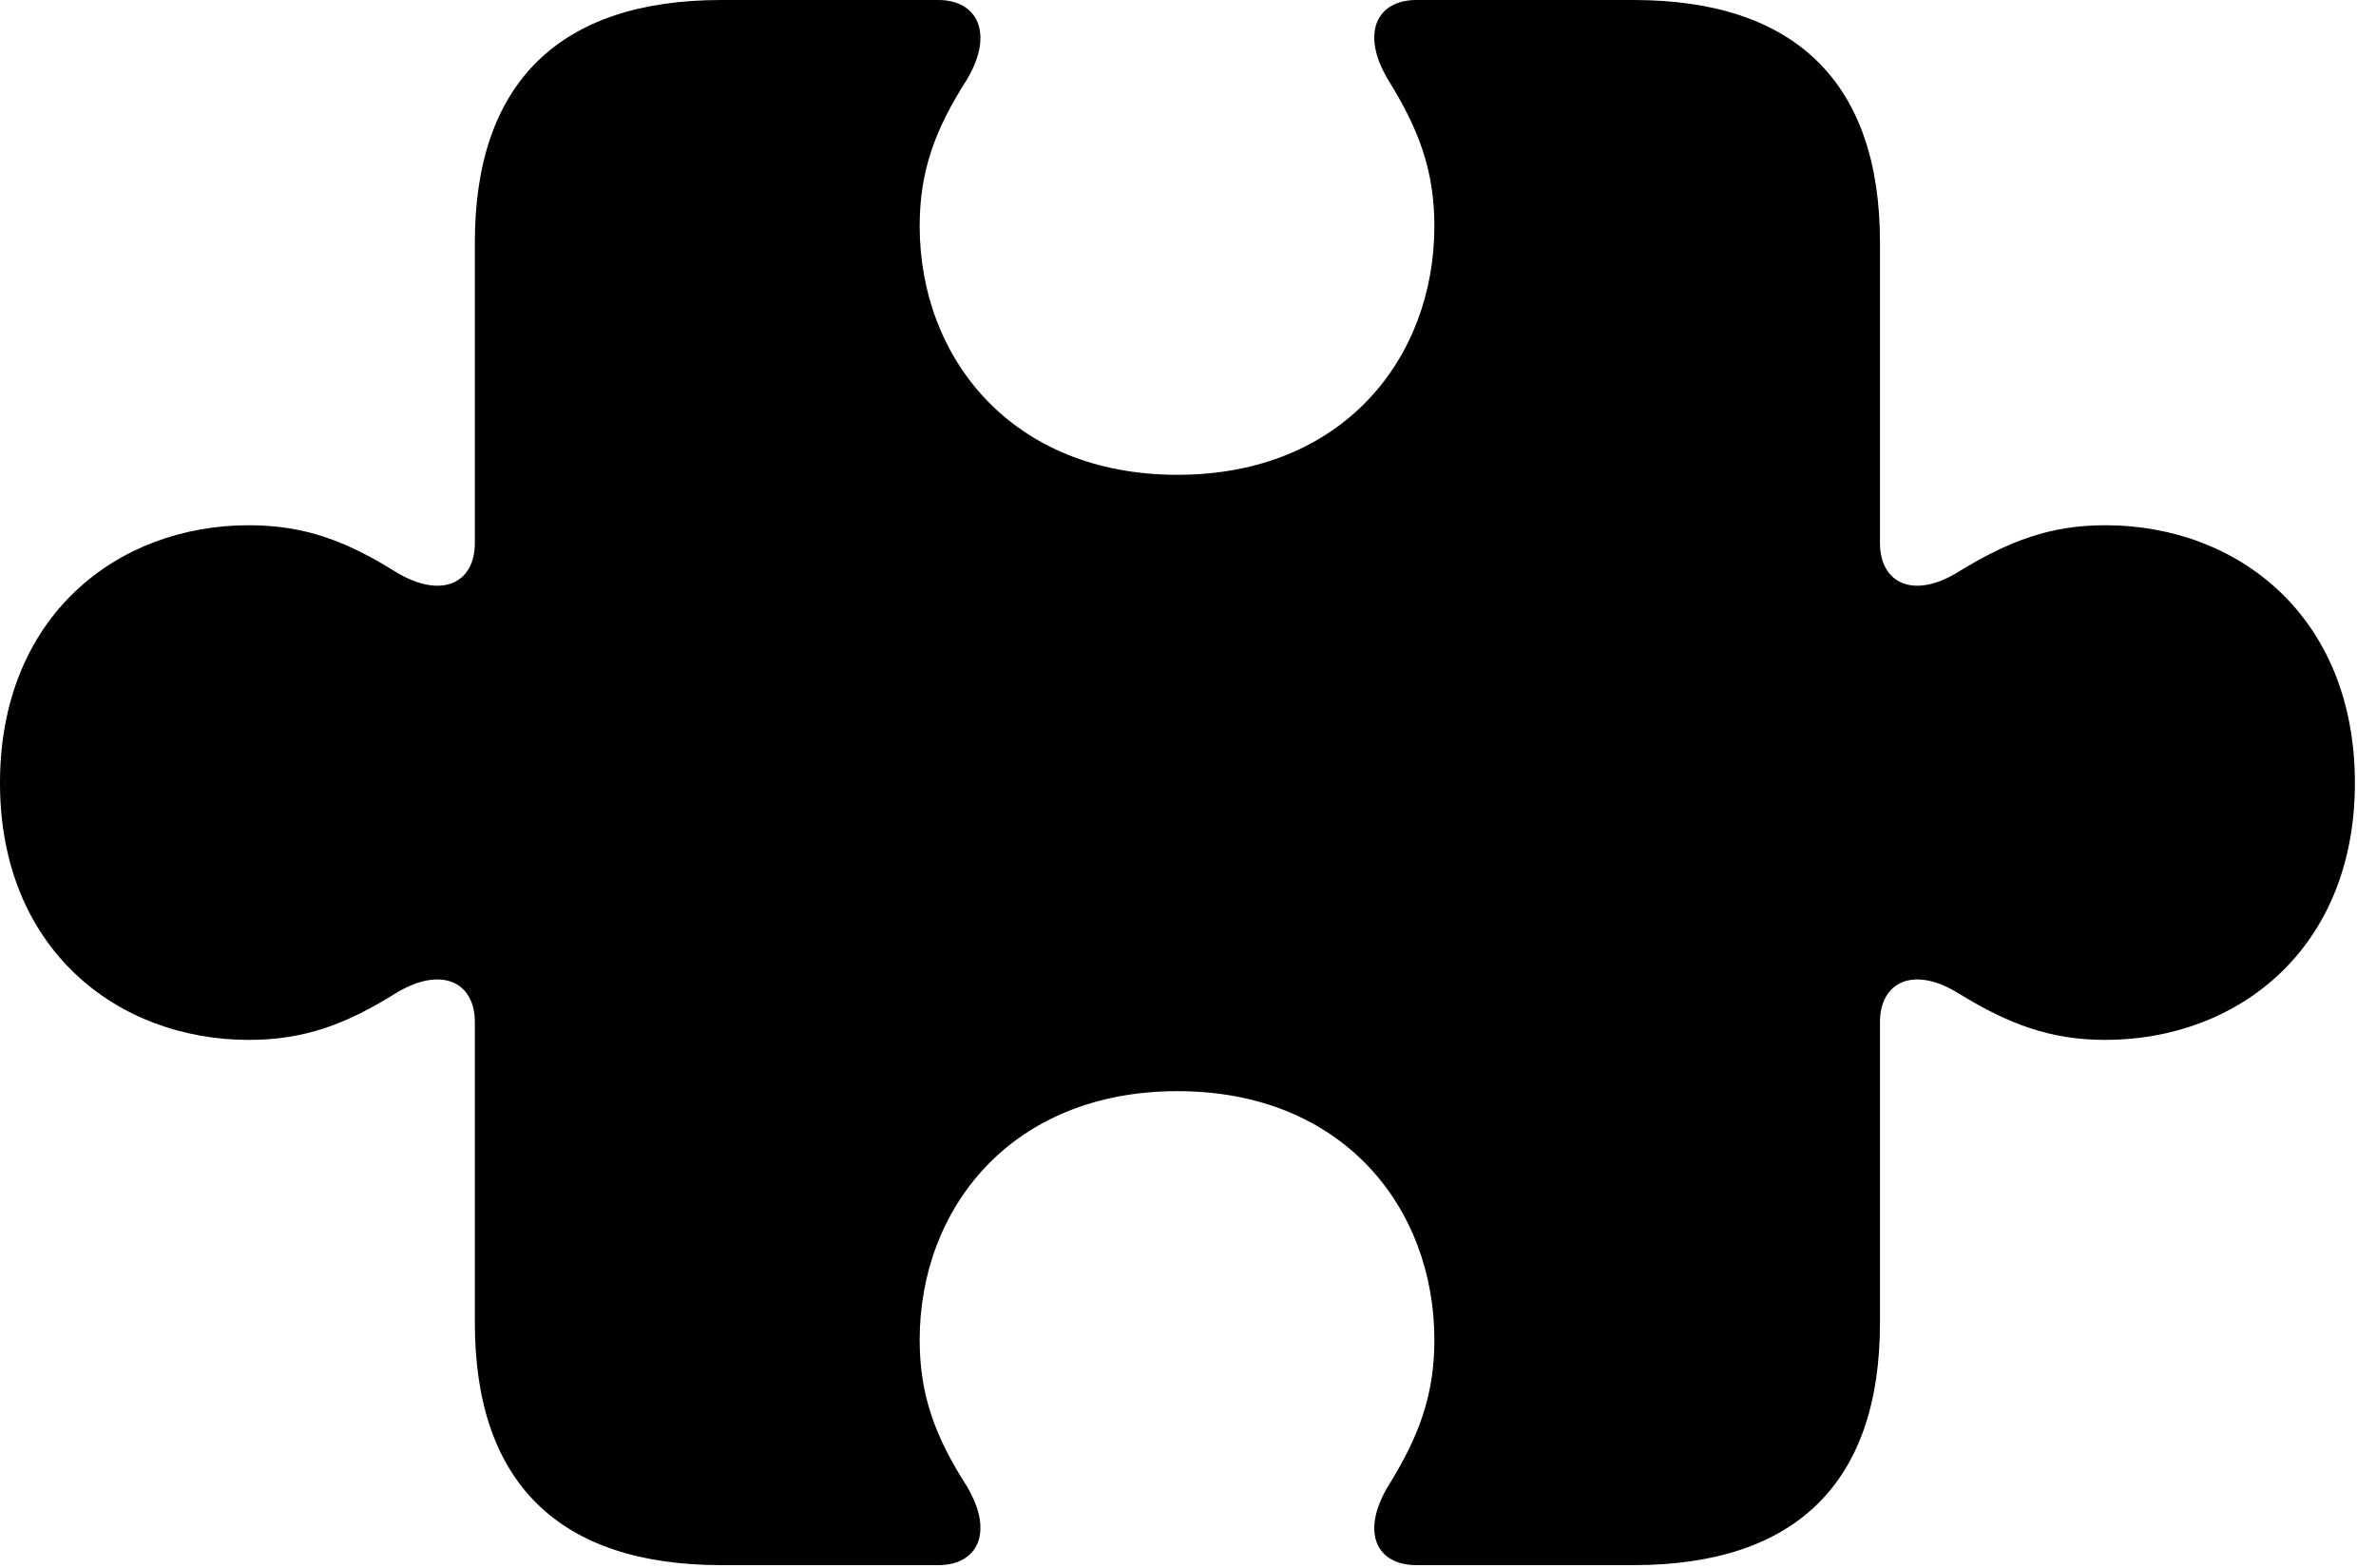 <svg version="1.1" xmlns="http://www.w3.org/2000/svg" xmlns:xlink="http://www.w3.org/1999/xlink" viewBox="0 0 39.949 26.373">
 <g>
  
  <path d="M0 13.166C0 15.955 1.969 17.486 4.184 17.486C5.113 17.486 5.811 17.227 6.645 16.707C7.424 16.229 7.984 16.516 7.984 17.186L7.984 22.244C7.984 24.938 9.406 26.318 12.127 26.318L15.777 26.318C16.434 26.318 16.721 25.771 16.256 24.992C15.723 24.158 15.463 23.461 15.463 22.531C15.463 20.316 17.008 18.348 19.797 18.348C22.586 18.348 24.117 20.316 24.117 22.531C24.117 23.461 23.857 24.158 23.338 24.992C22.873 25.771 23.146 26.318 23.816 26.318L27.467 26.318C30.188 26.318 31.609 24.938 31.609 22.244L31.609 17.186C31.609 16.516 32.17 16.229 32.935 16.707C33.783 17.227 34.48 17.486 35.397 17.486C37.625 17.486 39.594 15.955 39.594 13.166C39.594 10.363 37.625 8.832 35.397 8.832C34.48 8.832 33.783 9.092 32.935 9.611C32.17 10.09 31.609 9.803 31.609 9.133L31.609 4.074C31.609 1.395 30.188 0 27.467 0L23.816 0C23.146 0 22.873 0.561 23.338 1.34C23.857 2.174 24.117 2.871 24.117 3.801C24.117 6.016 22.586 7.984 19.797 7.984C17.008 7.984 15.463 6.016 15.463 3.801C15.463 2.871 15.723 2.174 16.256 1.34C16.721 0.561 16.434 0 15.777 0L12.127 0C9.406 0 7.984 1.395 7.984 4.074L7.984 9.133C7.984 9.803 7.424 10.09 6.645 9.611C5.811 9.092 5.113 8.832 4.184 8.832C1.969 8.832 0 10.363 0 13.166Z" style="fill:hsl(0 0 0/0.85)"></path>
 </g>
</svg>